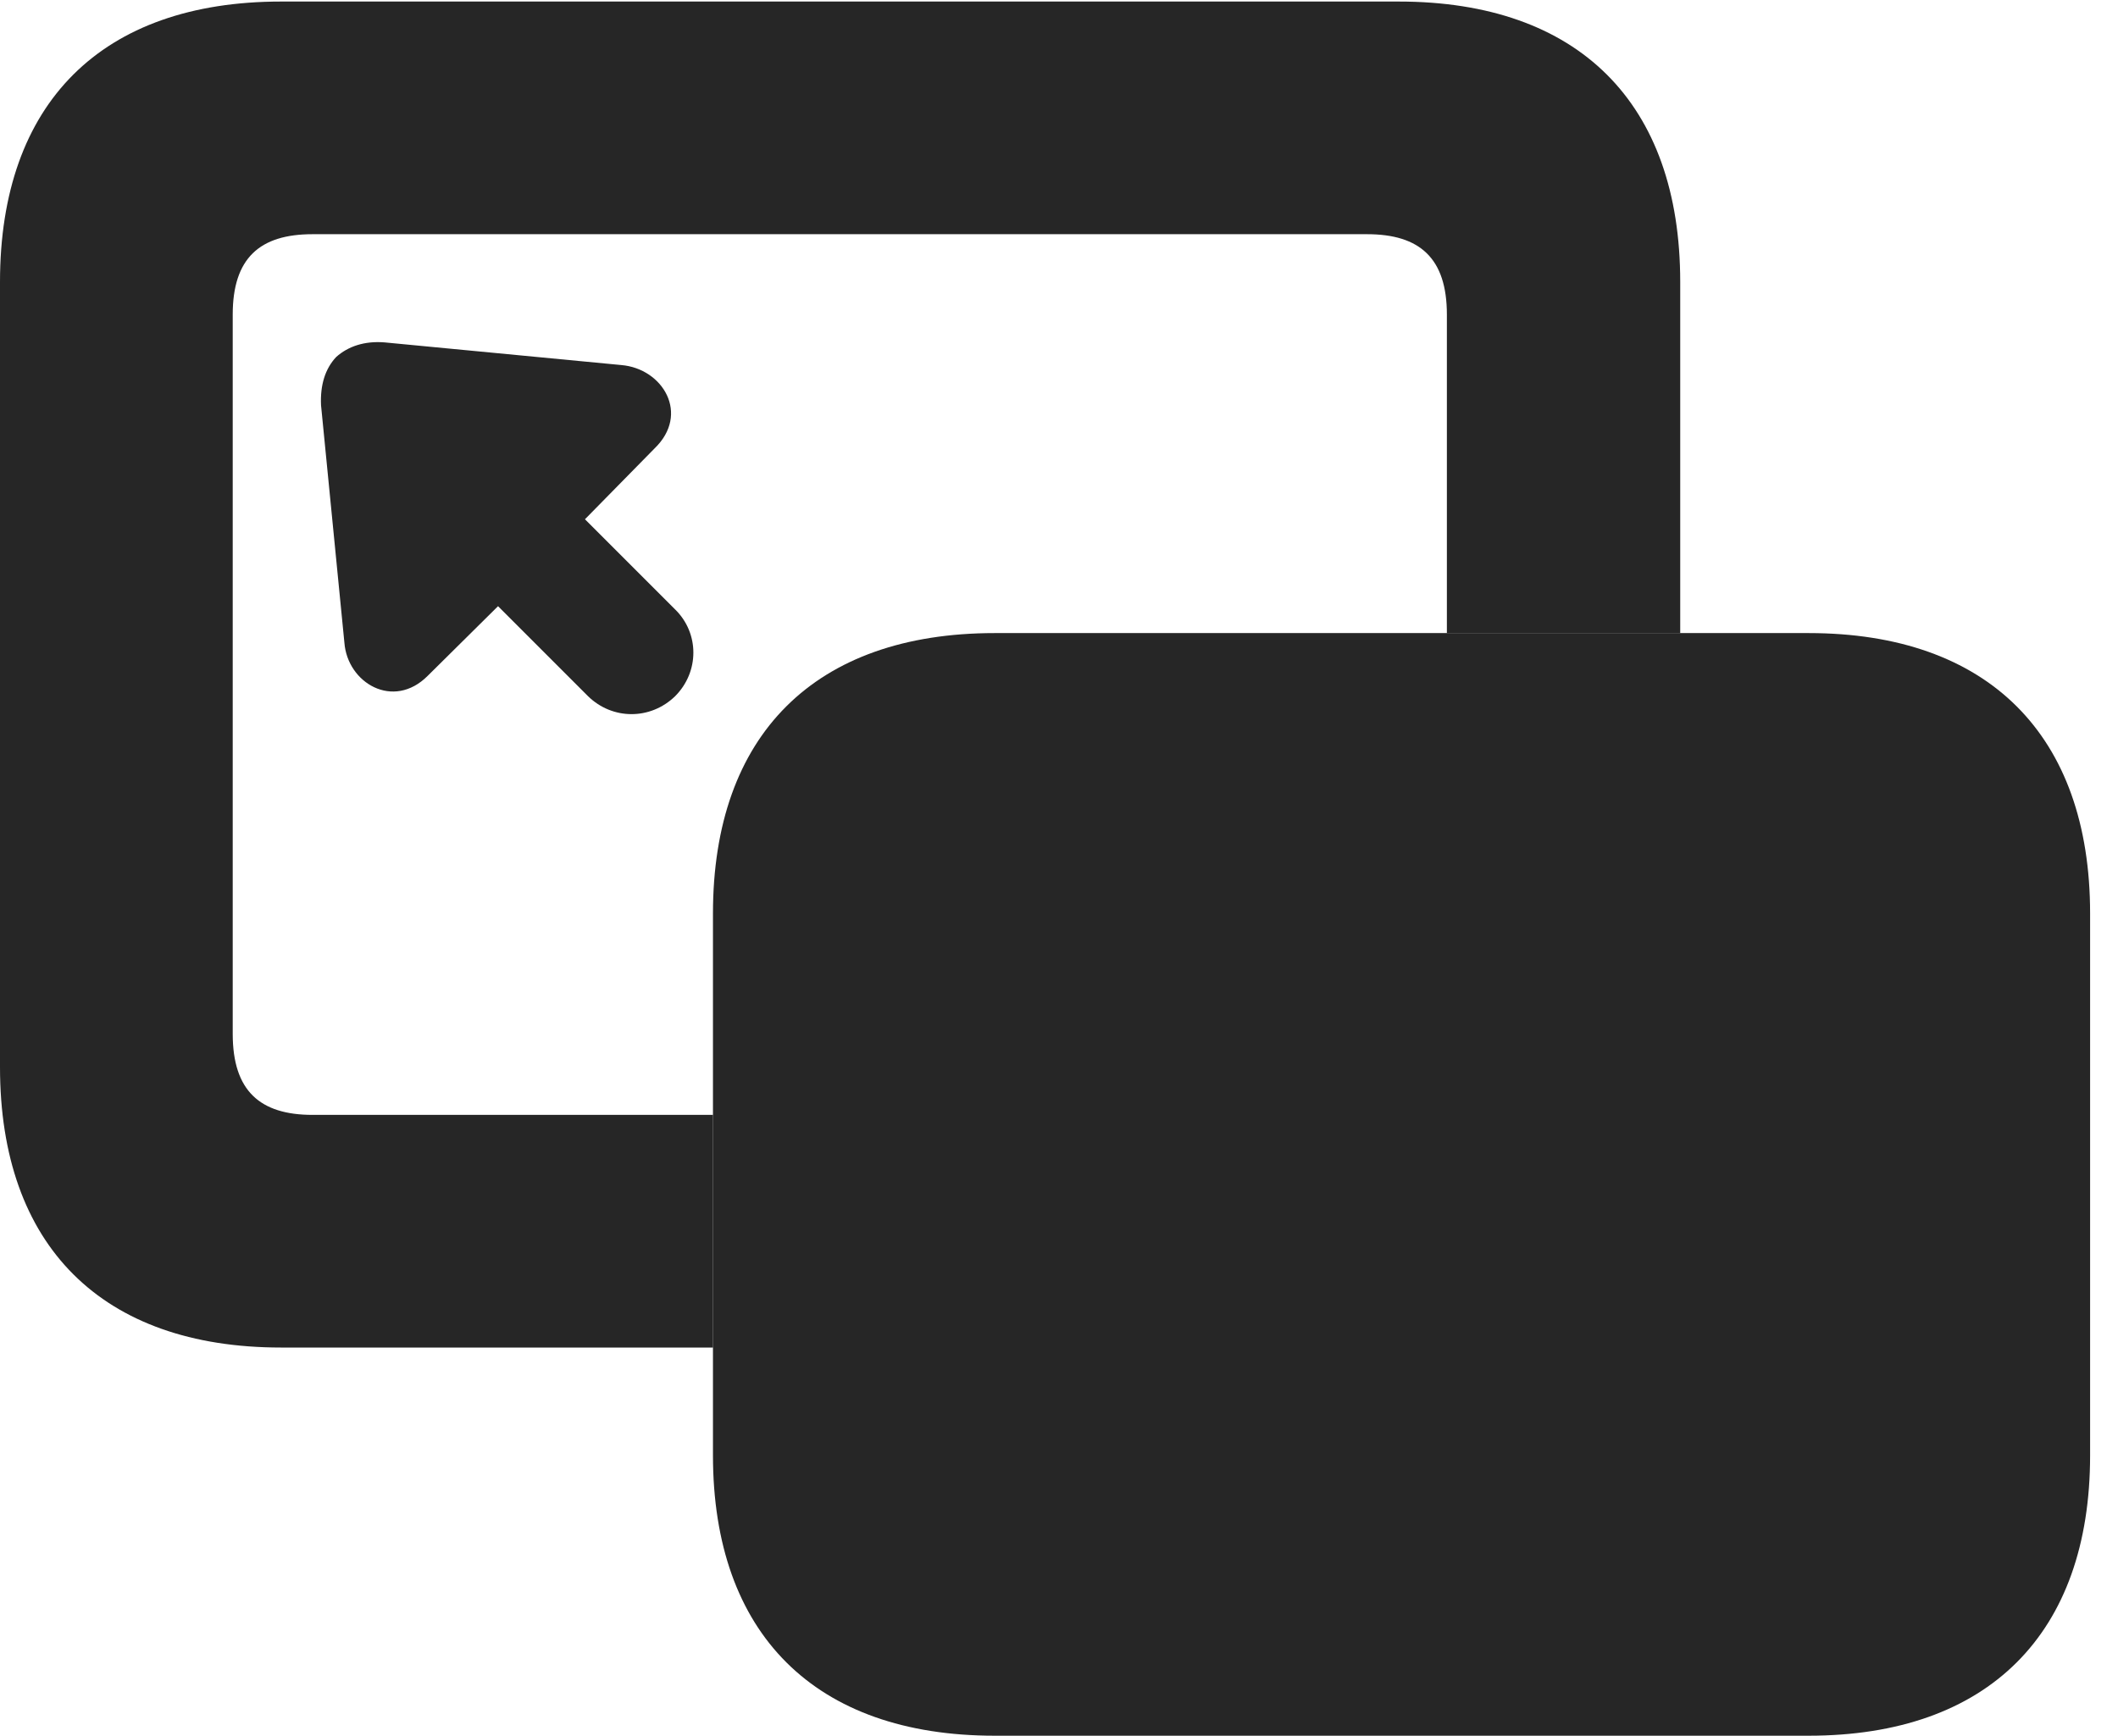 <?xml version="1.0" encoding="UTF-8"?>
<!--Generator: Apple Native CoreSVG 326-->
<!DOCTYPE svg PUBLIC "-//W3C//DTD SVG 1.1//EN" "http://www.w3.org/Graphics/SVG/1.1/DTD/svg11.dtd">
<svg version="1.1" xmlns="http://www.w3.org/2000/svg" xmlns:xlink="http://www.w3.org/1999/xlink"
       viewBox="0 0 27.485 22.523">
       <g>
              <rect height="22.523" opacity="0" width="27.485" x="0" y="0" />
              <path d="M21.804 3.659L21.804 8.215L18.776 8.215L18.776 4.082C18.776 3.35 18.424 3.039 17.74 3.039L4.056 3.039C3.37 3.039 3.02 3.35 3.02 4.082L3.02 13.416C3.02 14.156 3.375 14.467 4.056 14.467L9.252 14.467L9.252 17.486L3.648 17.486C1.322 17.486 0 16.165 0 13.847L0 3.659C0 1.334 1.322 0.02 3.648 0.02L18.15 0.02C20.482 0.02 21.804 1.334 21.804 3.659Z"
                     fill="currentColor" fill-opacity="0.85" />
              <path d="M4.991 4.443L8.063 4.737C8.603 4.783 8.957 5.373 8.494 5.819L7.591 6.738L8.76 7.907C9.077 8.216 9.077 8.719 8.76 9.035C8.441 9.344 7.949 9.344 7.632 9.035L6.463 7.866L5.551 8.769C5.105 9.217 4.508 8.863 4.469 8.338L4.166 5.258C4.154 4.995 4.22 4.784 4.363 4.632C4.517 4.495 4.728 4.422 4.991 4.443Z"
                     fill="currentColor" fill-opacity="0.85" />
              <path d="M12.908 22.523L23.47 22.523C25.799 22.523 27.123 21.201 27.123 18.884L27.123 11.854C27.123 9.537 25.799 8.215 23.47 8.215L12.908 8.215C10.576 8.215 9.252 9.534 9.252 11.854L9.252 18.884C9.252 21.201 10.576 22.523 12.908 22.523Z"
                     fill="currentColor" fill-opacity="0.85" />
       </g>
</svg>